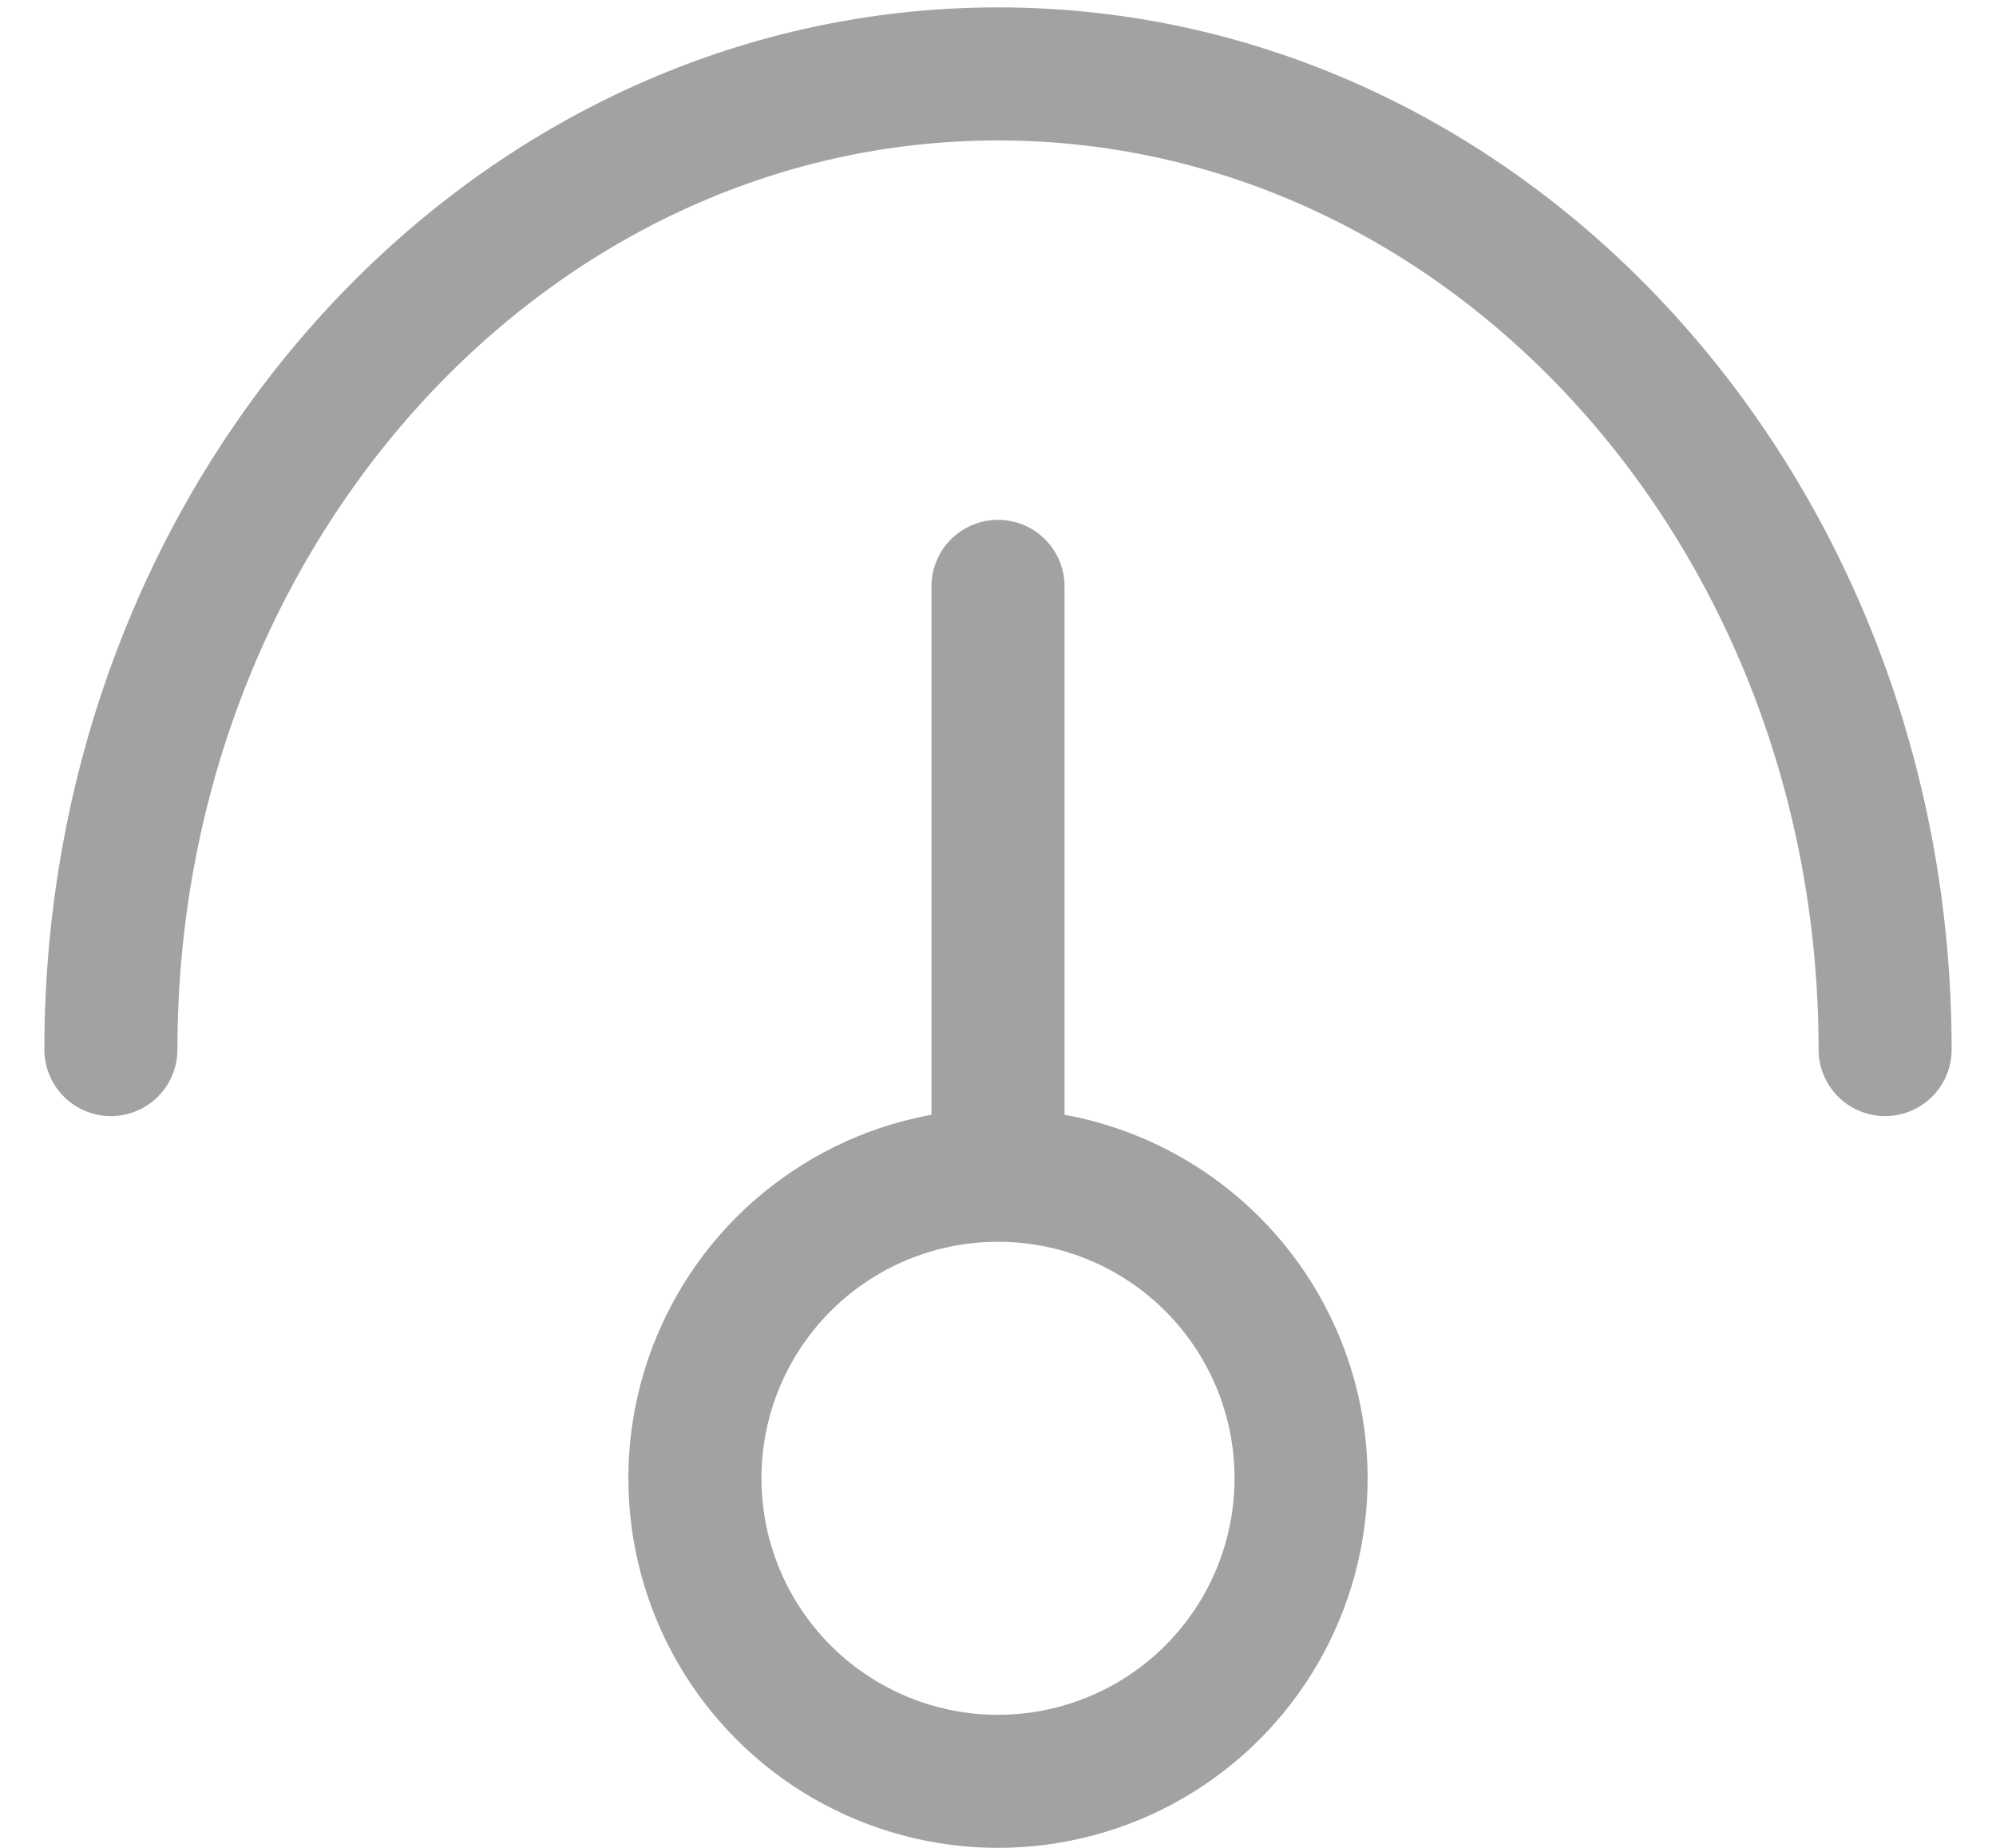 <svg width="27" height="25" viewBox="0 0 27 25" fill="none" xmlns="http://www.w3.org/2000/svg">
<path d="M13.5 15.133V7.933" stroke="#A2A2A2" stroke-width="1.8" stroke-linecap="round"/>
<path d="M25.5 14.2C25.5 6.91 20.127 1 13.5 1C6.873 1 1.5 6.91 1.5 14.2" stroke="#A2A2A2" stroke-width="1.8" stroke-linecap="round"/>
<circle cx="13.5" cy="20" r="4.1" stroke="#A2A2A2" stroke-width="1.8"/>
</svg>
